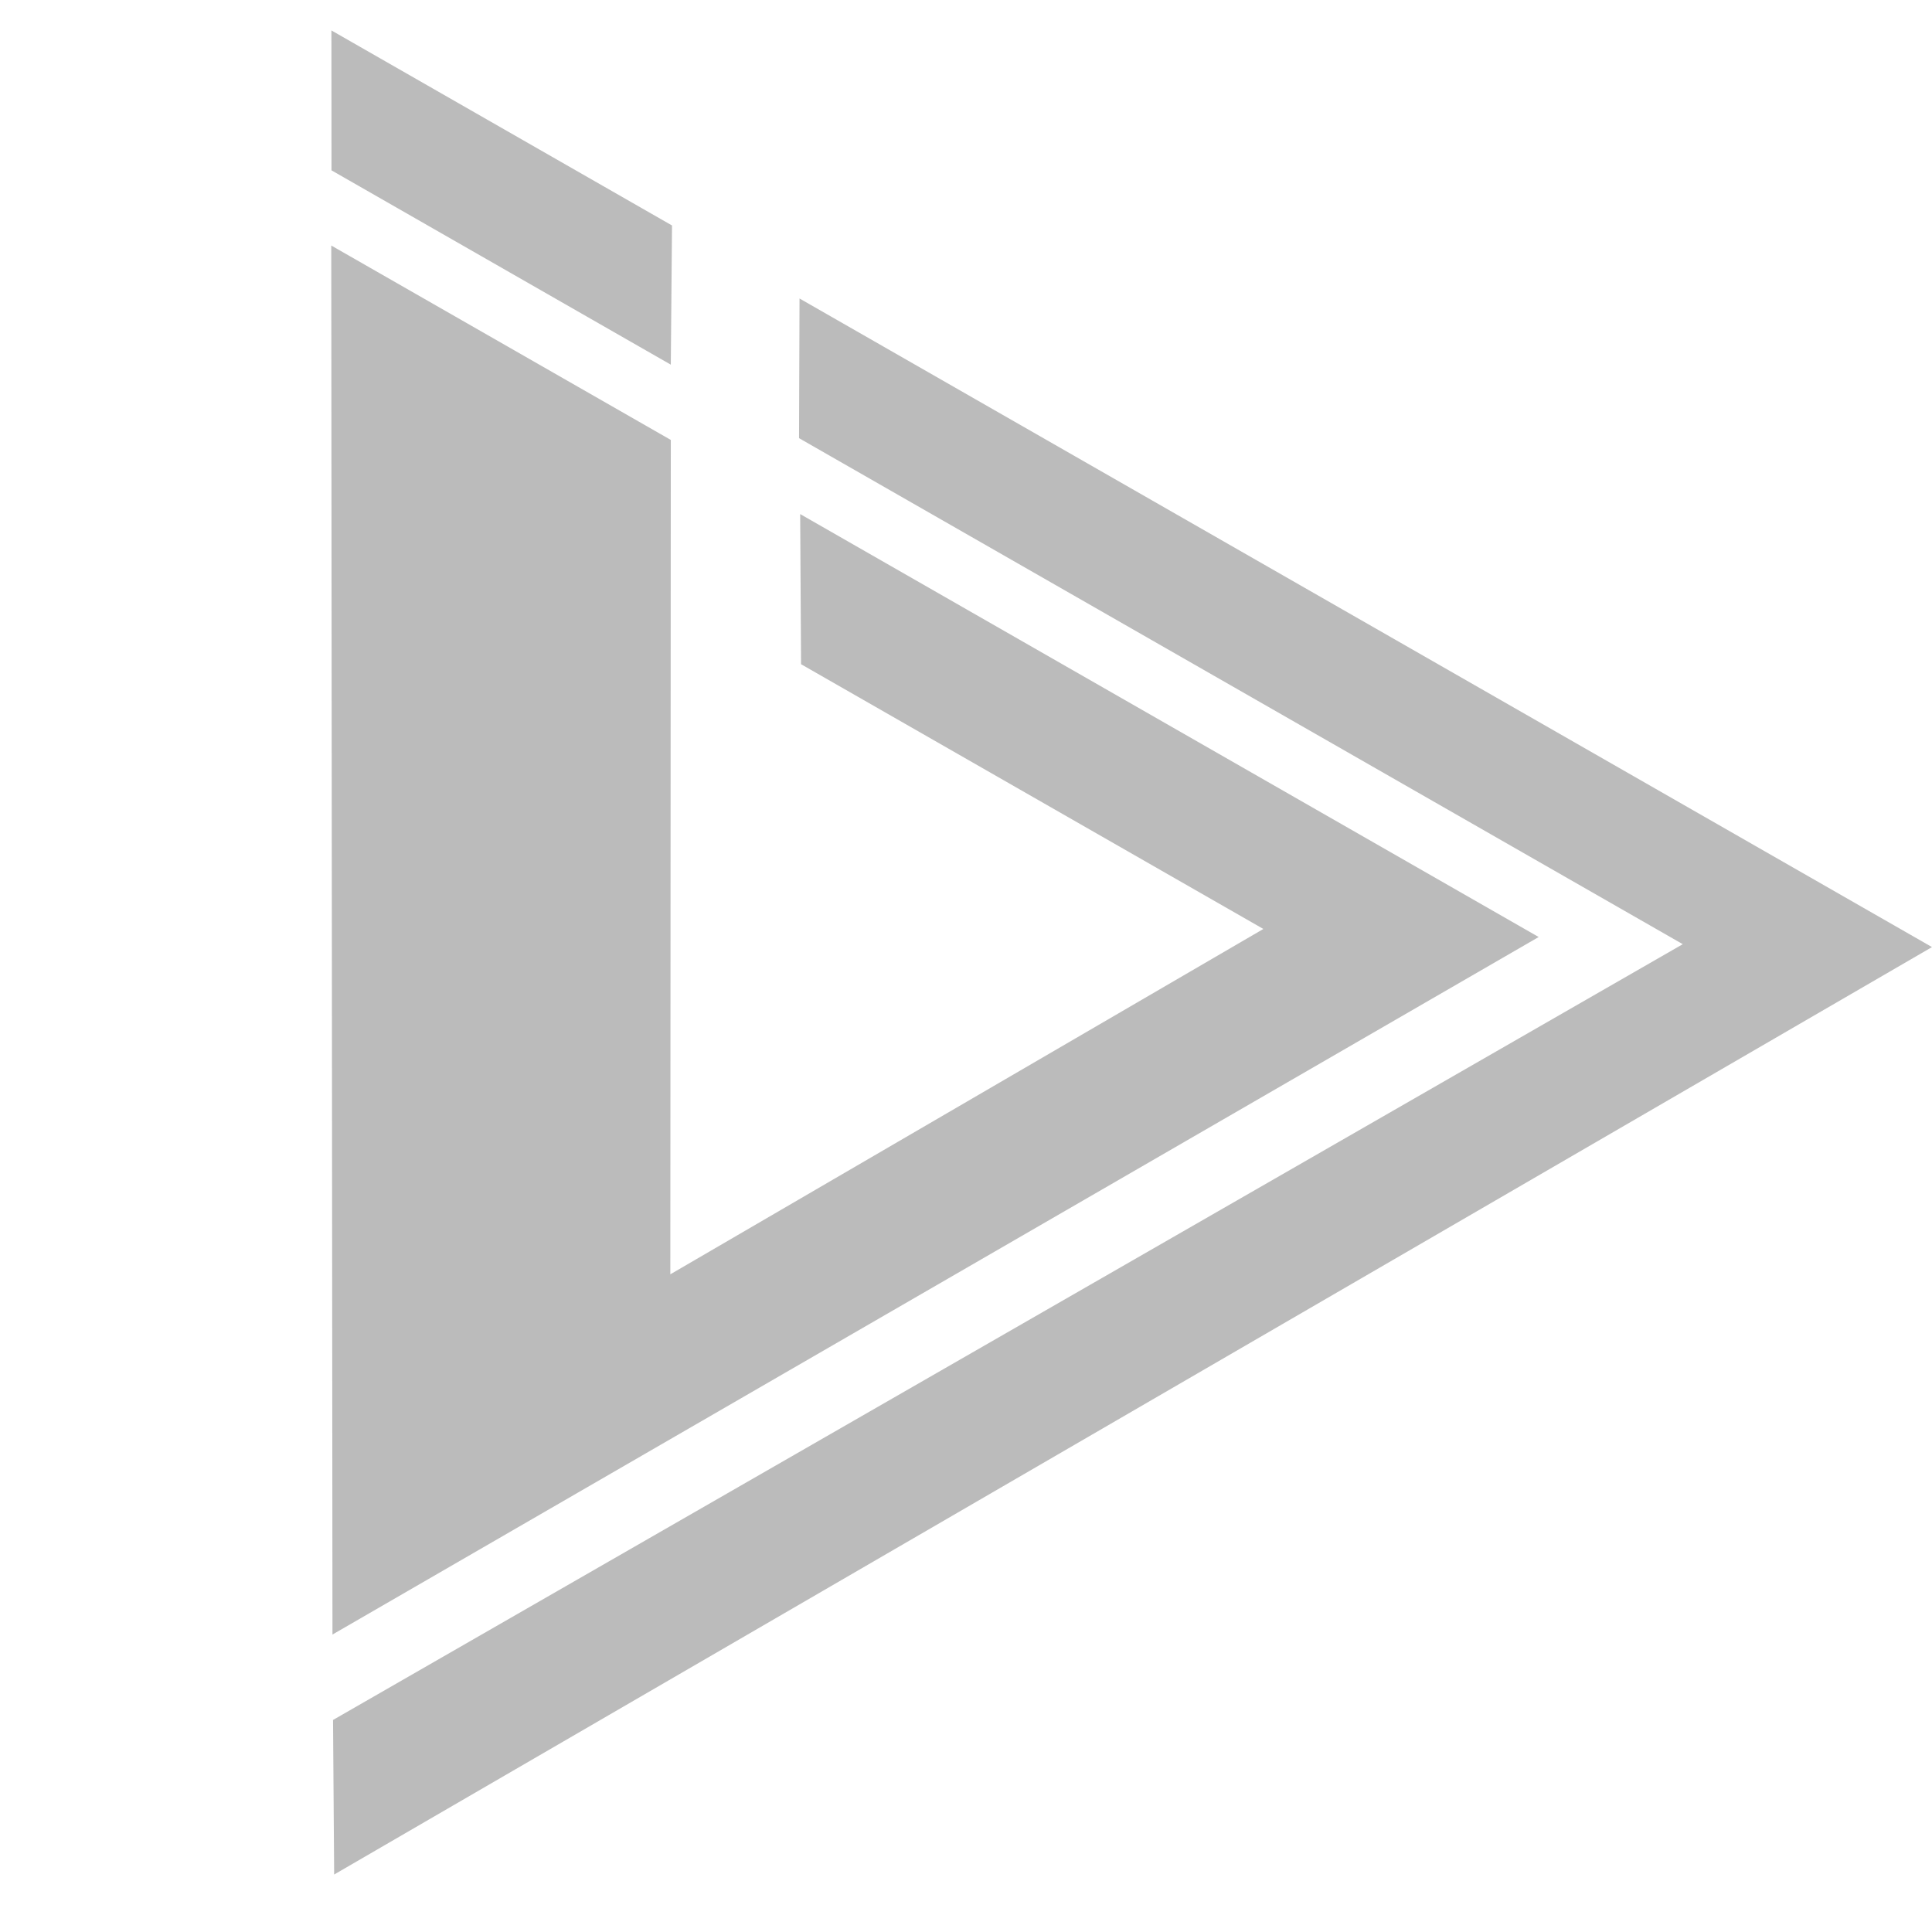 <svg width="24" height="24" viewBox="0 0 24 24" fill="none" xmlns="http://www.w3.org/2000/svg">
<g clip-path="url(#clip0_320_233)">
<path d="M23.622 11.817L4.35 22.948L4.342 21.489L21.232 11.781L10.113 5.413L10.117 4.083L23.622 11.817Z" fill="#BBBBBB"/>
<path d="M18.751 11.693L4.333 20.031L4.319 3.427L8.177 5.637L8.17 16.172L16.037 11.591L10.137 8.213L10.128 6.754L18.751 11.693Z" fill="#BBBBBB"/>
<path d="M8.18 4.306L8.191 2.98L4.321 0.764L4.322 2.096L8.18 4.306Z" fill="#BBBBBB"/>
<path fill-rule="evenodd" clip-rule="evenodd" d="M4.151 23.286L4.137 21.366L20.904 11.729L9.926 5.443L9.932 3.708L24 11.765L4.151 23.286ZM23.302 11.766L10.278 4.308L10.275 5.241L21.603 11.729L4.487 21.567L4.493 22.629L23.302 11.766ZM4.13 20.305L4.115 3.05L8.333 5.465L8.327 15.83L15.694 11.54L9.951 8.251L9.94 6.386L19.114 11.64L4.13 20.305ZM18.416 11.641L10.292 6.989L10.298 8.049L16.391 11.538L7.978 16.436L7.984 5.667L4.464 3.651L4.477 19.702L18.416 11.641ZM8.333 4.53L4.118 2.116L4.117 0.378L8.348 2.801L8.333 4.53ZM7.99 3.933L7.998 3.002L4.466 0.979L4.466 1.914L7.99 3.933Z" fill="#BBBBBB"/>
</g>
<defs>
<clipPath id="clip0_320_233">
<rect width="24" height="24" fill="white"/>
</clipPath>
</defs>
</svg>
